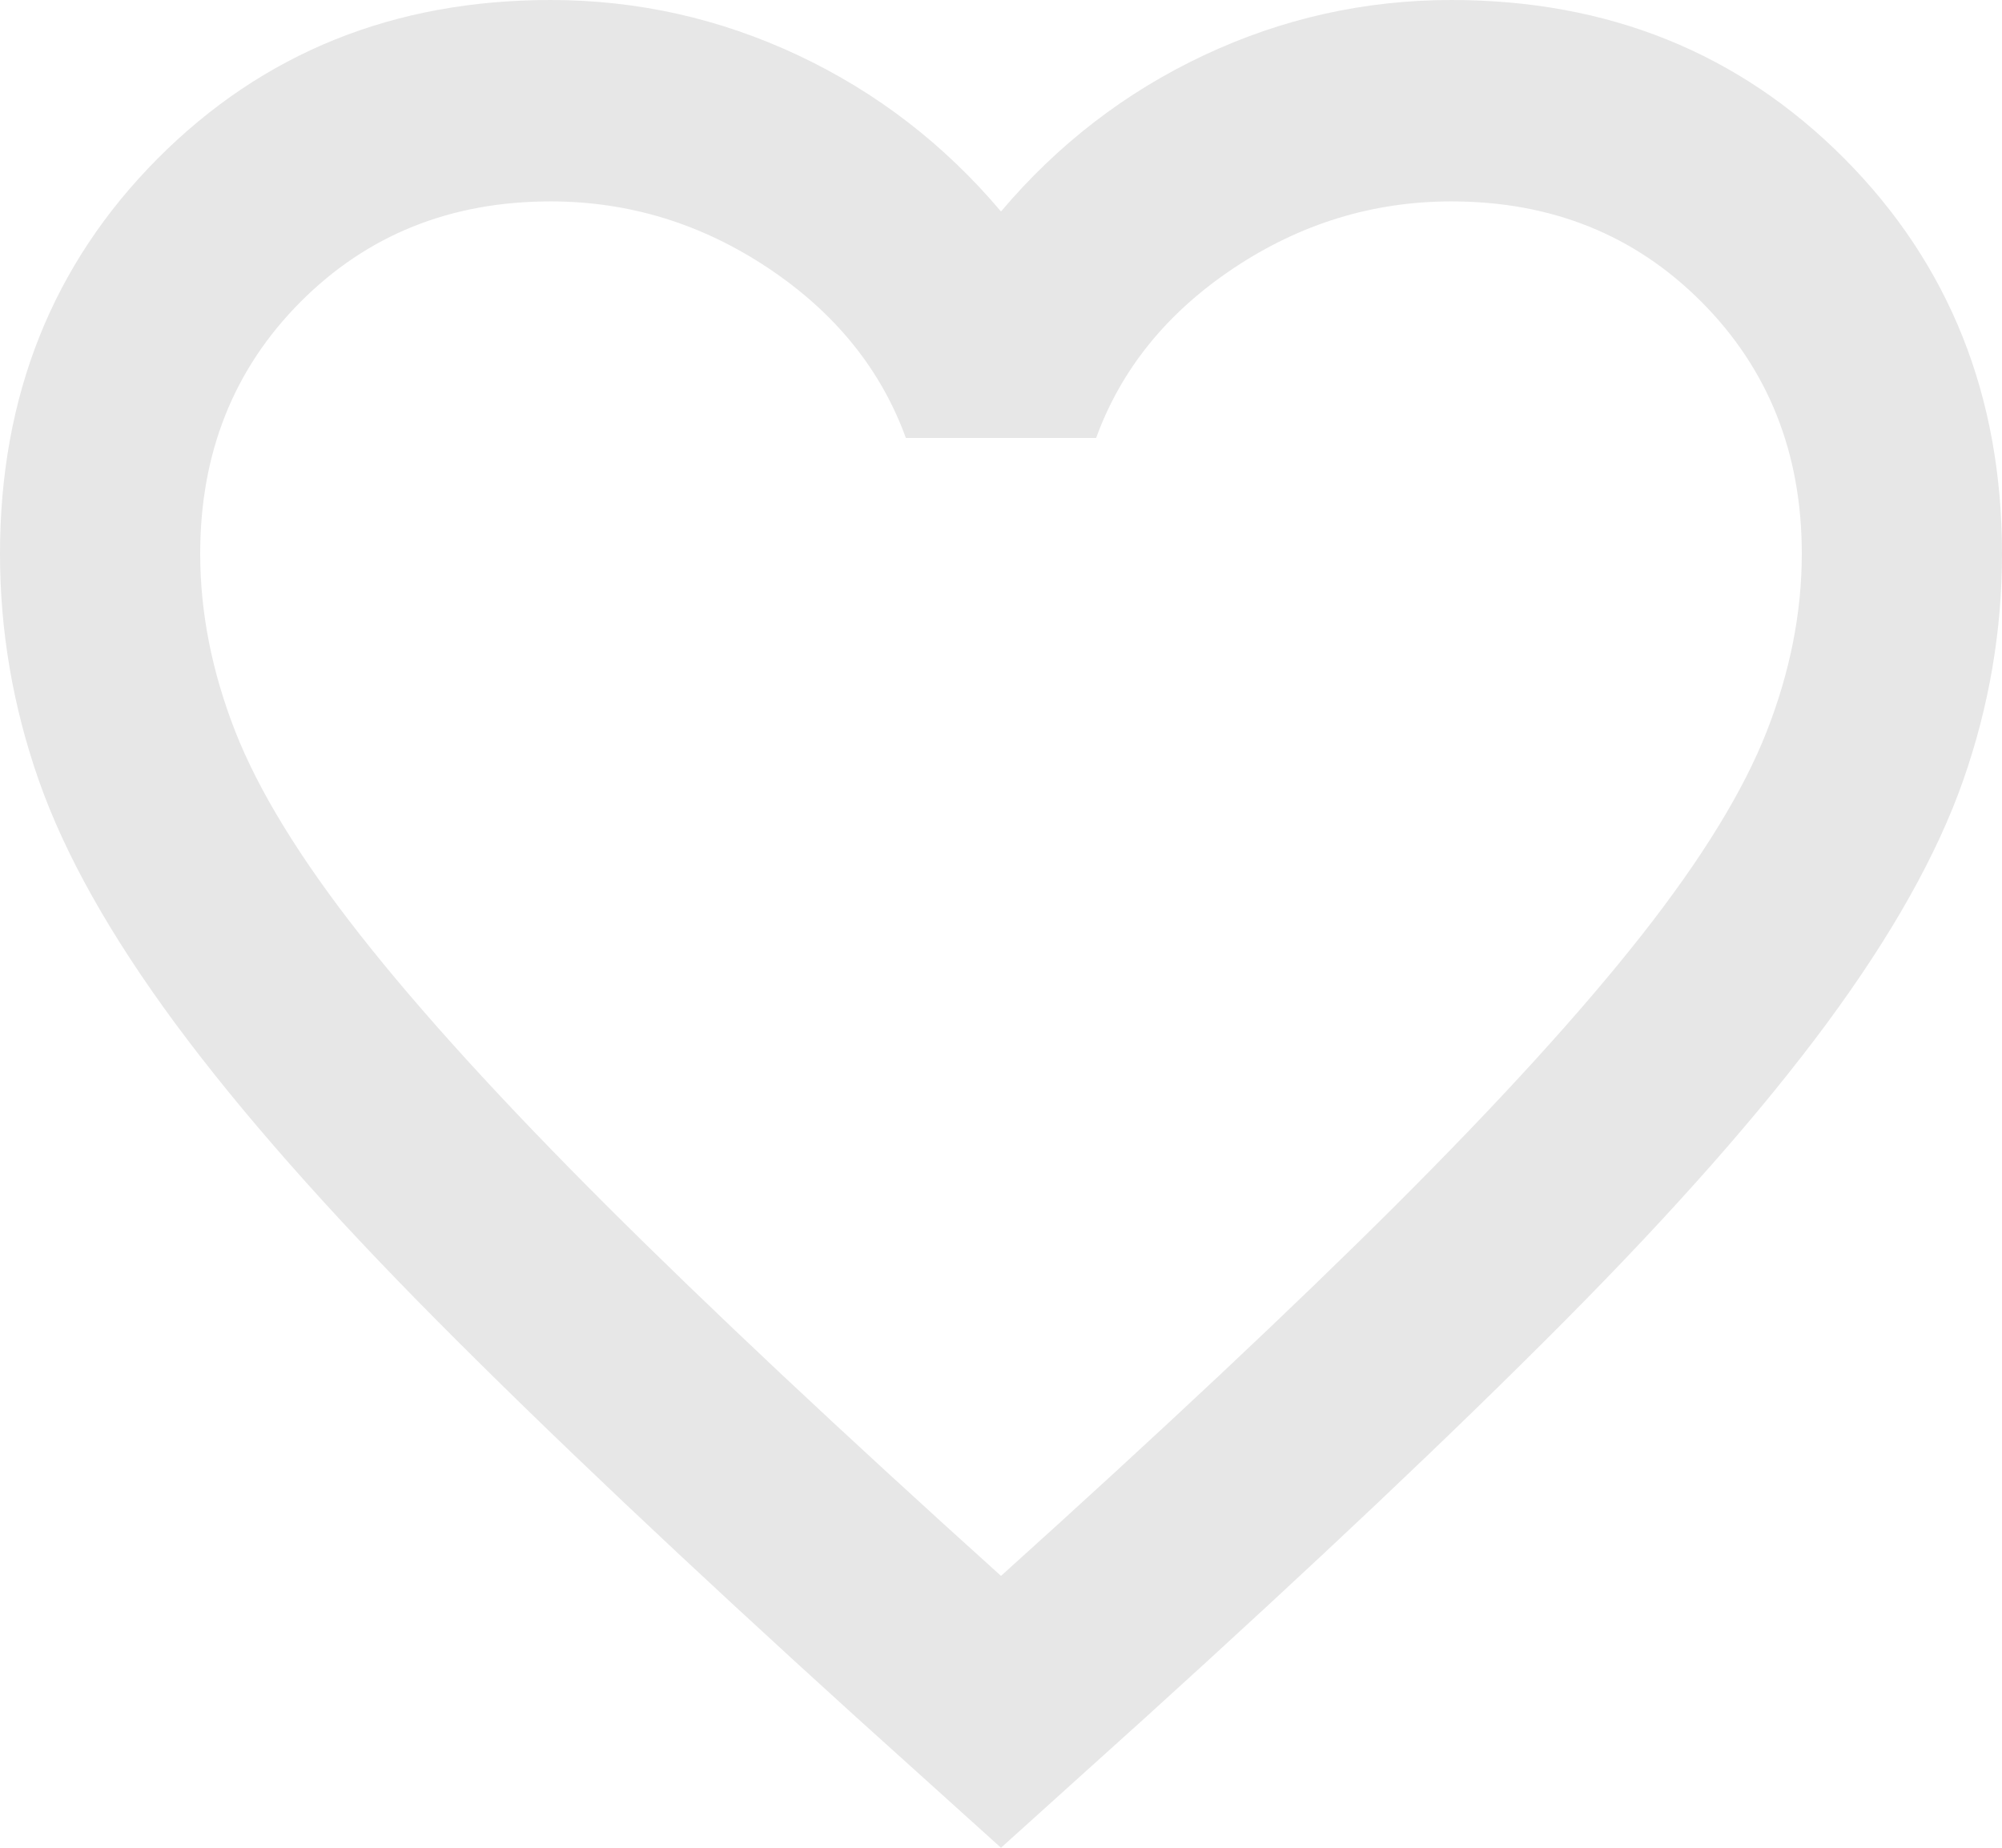 <svg width="26" height="24" viewBox="0 0 26 24" fill="none" xmlns="http://www.w3.org/2000/svg">
<path d="M13 24L11.115 22.3C8.927 20.316 7.117 18.605 5.688 17.166C4.258 15.727 3.12 14.436 2.275 13.292C1.43 12.147 0.84 11.095 0.504 10.136C0.168 9.177 0 8.196 0 7.193C0 5.144 0.682 3.433 2.047 2.06C3.413 0.687 5.113 0 7.15 0C8.277 0 9.349 0.24 10.367 0.719C11.386 1.199 12.263 1.875 13 2.747C13.737 1.875 14.614 1.199 15.633 0.719C16.651 0.24 17.723 0 18.85 0C20.887 0 22.587 0.687 23.953 2.06C25.317 3.433 26 5.144 26 7.193C26 8.196 25.832 9.177 25.496 10.136C25.16 11.095 24.57 12.147 23.725 13.292C22.88 14.436 21.742 15.727 20.312 17.166C18.883 18.605 17.073 20.316 14.885 22.3L13 24ZM13 20.469C15.08 18.594 16.792 16.986 18.135 15.646C19.478 14.305 20.54 13.139 21.32 12.147C22.1 11.155 22.642 10.273 22.945 9.499C23.248 8.725 23.4 7.956 23.4 7.193C23.4 5.886 22.967 4.796 22.1 3.924C21.233 3.052 20.15 2.616 18.85 2.616C17.832 2.616 16.889 2.905 16.023 3.482C15.156 4.06 14.56 4.796 14.235 5.689H11.765C11.44 4.796 10.844 4.06 9.977 3.482C9.111 2.905 8.168 2.616 7.15 2.616C5.85 2.616 4.767 3.052 3.9 3.924C3.033 4.796 2.6 5.886 2.6 7.193C2.6 7.956 2.752 8.725 3.055 9.499C3.358 10.273 3.9 11.155 4.68 12.147C5.46 13.139 6.522 14.305 7.865 15.646C9.208 16.986 10.92 18.594 13 20.469Z" fill="#E7E7E7"/>
</svg>

